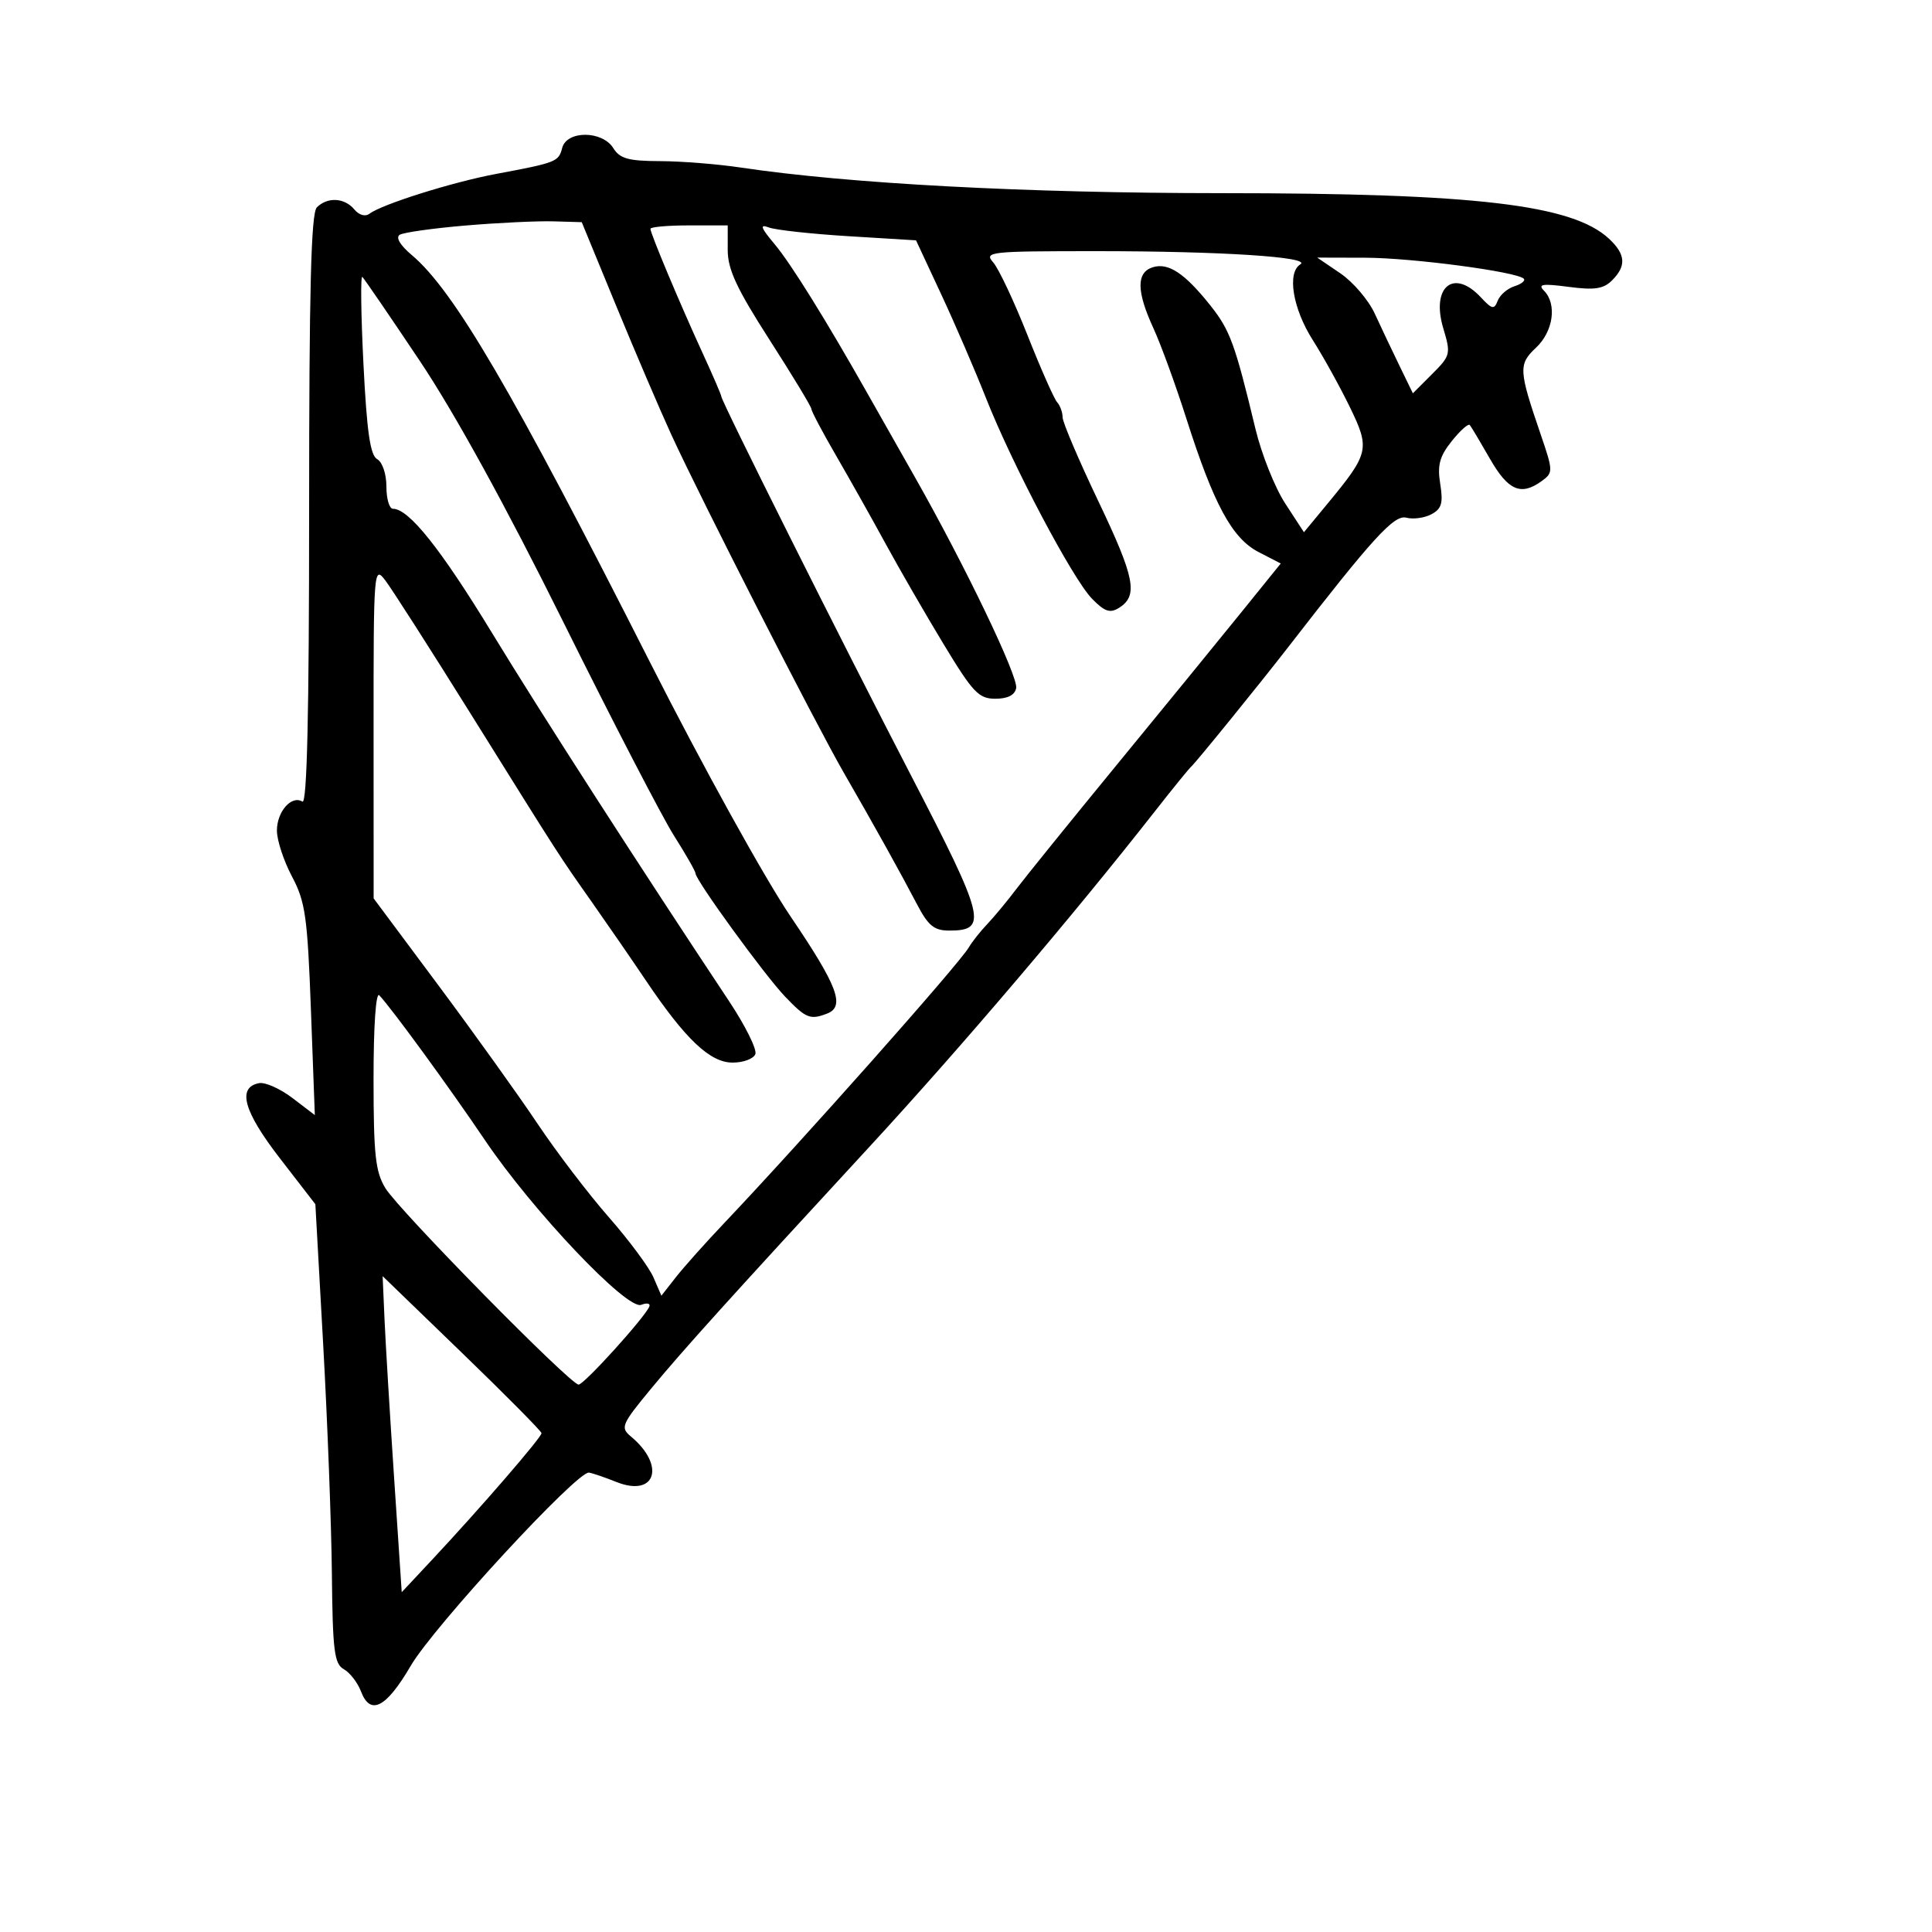 <svg xmlns="http://www.w3.org/2000/svg" width="300" height="300" viewBox="0 0 300 300" version="1.1">
	<path d="M 87.298 22.967 C 86.734 25.125, 86.432 25.244, 77 27.014 C 70.249 28.280, 59.325 31.715, 57.383 33.181 C 56.717 33.684, 55.758 33.413, 55.010 32.512 C 53.502 30.695, 50.848 30.552, 49.200 32.200 C 48.302 33.098, 48 44.924, 48 79.259 C 48 110.860, 47.675 124.917, 46.956 124.473 C 45.273 123.433, 43 126.018, 43 128.974 C 43 130.474, 44.052 133.682, 45.338 136.101 C 47.415 140.011, 47.742 142.315, 48.281 156.826 L 48.887 173.151 45.420 170.507 C 43.513 169.052, 41.176 168.010, 40.227 168.191 C 36.794 168.846, 37.818 172.558, 43.437 179.830 L 48.970 186.991 50.182 208.745 C 50.849 220.710, 51.457 236.741, 51.534 244.369 C 51.653 256.353, 51.906 258.368, 53.392 259.199 C 54.337 259.728, 55.537 261.283, 56.058 262.653 C 57.507 266.463, 59.965 265.192, 63.783 258.659 C 67.352 252.549, 89.657 228.378, 91.460 228.666 C 92.032 228.757, 93.926 229.405, 95.670 230.105 C 101.810 232.571, 103.415 227.583, 97.944 223.037 C 96.299 221.669, 96.511 221.178, 101.178 215.537 C 106.165 209.511, 113.248 201.666, 135.049 178.024 C 149.215 162.662, 166.732 142.070, 179.453 125.825 C 182.178 122.346, 184.677 119.275, 185.007 119 C 185.638 118.474, 195.729 106.040, 200 100.525 C 213.162 83.530, 216.479 79.892, 218.363 80.385 C 219.441 80.667, 221.201 80.427, 222.274 79.853 C 223.858 79.005, 224.115 78.119, 223.638 75.139 C 223.170 72.214, 223.536 70.862, 225.436 68.484 C 226.748 66.843, 228.006 65.725, 228.232 66 C 228.459 66.275, 229.868 68.638, 231.364 71.250 C 234.197 76.197, 236.192 77.043, 239.435 74.671 C 241.186 73.391, 241.178 73.127, 239.225 67.421 C 235.809 57.437, 235.763 56.571, 238.520 53.981 C 241.202 51.462, 241.794 47.202, 239.750 45.138 C 238.745 44.124, 239.493 44.007, 243.573 44.544 C 247.611 45.075, 248.989 44.868, 250.323 43.534 C 252.571 41.287, 252.435 39.483, 249.837 37.063 C 244.163 31.776, 229.079 30.001, 189.761 29.994 C 159.282 29.988, 131.763 28.522, 115 26.013 C 111.425 25.478, 105.796 25.031, 102.491 25.020 C 97.577 25.004, 96.253 24.635, 95.232 23 C 93.519 20.257, 88.013 20.234, 87.298 22.967 M 72.323 35.016 C 67.275 35.443, 62.661 36.091, 62.069 36.457 C 61.411 36.864, 62.130 38.080, 63.921 39.587 C 70.467 45.095, 79.545 60.614, 101 102.970 C 109.066 118.893, 118.717 136.343, 122.750 142.295 C 130.092 153.130, 131.280 156.295, 128.418 157.393 C 125.797 158.399, 125.147 158.135, 121.906 154.750 C 118.735 151.438, 108 136.668, 108 135.617 C 108 135.299, 106.497 132.668, 104.659 129.769 C 102.822 126.871, 95.080 111.925, 87.456 96.556 C 78.538 78.578, 70.599 64.133, 65.196 56.056 C 60.577 49.150, 56.558 43.275, 56.265 43 C 55.973 42.725, 56.049 48.799, 56.434 56.498 C 56.963 67.054, 57.488 70.693, 58.568 71.298 C 59.379 71.752, 60 73.595, 60 75.550 C 60 77.447, 60.454 79, 61.009 79 C 63.488 79, 68.417 85.178, 76.423 98.319 C 84.038 110.816, 99.205 134.377, 113.191 155.434 C 115.724 159.247, 117.569 162.960, 117.291 163.684 C 117.013 164.408, 115.425 165, 113.761 165 C 110.261 165, 106.457 161.404, 100.331 152.307 C 98.181 149.113, 94.414 143.646, 91.961 140.157 C 86.615 132.556, 87.321 133.653, 73.074 110.816 C 66.789 100.742, 60.827 91.427, 59.824 90.115 C 58.044 87.788, 58 88.360, 58.009 113.615 L 58.018 139.500 68.072 153 C 73.602 160.425, 80.534 170.100, 83.477 174.500 C 86.421 178.900, 91.395 185.425, 94.532 189 C 97.669 192.575, 100.790 196.781, 101.468 198.348 L 102.701 201.195 104.931 198.348 C 106.157 196.781, 109.509 193.025, 112.379 190 C 124.509 177.216, 148.915 149.713, 150.433 147.118 C 150.946 146.241, 152.230 144.618, 153.285 143.512 C 154.340 142.405, 156.396 139.925, 157.852 138 C 159.308 136.075, 166.350 127.370, 173.500 118.656 C 180.650 109.942, 189.284 99.367, 192.687 95.156 L 198.874 87.500 195.443 85.729 C 191.321 83.602, 188.475 78.346, 184.219 65 C 182.552 59.775, 180.256 53.475, 179.116 51 C 176.469 45.252, 176.430 42.316, 178.990 41.503 C 181.415 40.734, 183.969 42.428, 187.965 47.456 C 191.002 51.278, 191.774 53.394, 194.949 66.607 C 195.888 70.516, 197.966 75.723, 199.566 78.178 L 202.475 82.643 206.110 78.244 C 212.612 70.376, 212.765 69.717, 209.604 63.212 C 208.077 60.070, 205.488 55.390, 203.849 52.811 C 200.740 47.918, 199.820 42.347, 201.908 41.057 C 203.761 39.912, 189.700 39, 170.194 39 C 153.604 39, 152.770 39.091, 154.228 40.750 C 155.074 41.712, 157.459 46.775, 159.528 52 C 161.597 57.225, 163.675 61.927, 164.145 62.450 C 164.615 62.972, 165 64.029, 165 64.797 C 165 65.566, 167.494 71.421, 170.542 77.809 C 176.238 89.746, 176.772 92.498, 173.761 94.386 C 172.367 95.259, 171.537 94.982, 169.583 92.988 C 166.565 89.910, 157.185 72.157, 153.080 61.754 C 151.399 57.493, 148.273 50.252, 146.132 45.663 L 142.241 37.319 131.747 36.677 C 125.976 36.323, 120.409 35.712, 119.377 35.318 C 117.918 34.761, 118.124 35.345, 120.305 37.943 C 122.826 40.946, 128.308 49.770, 134.845 61.347 C 136.134 63.631, 139.361 69.325, 142.015 74 C 149.805 87.723, 158.134 105.066, 157.791 106.849 C 157.582 107.933, 156.472 108.500, 154.560 108.500 C 151.976 108.500, 151.070 107.544, 146.507 100 C 143.680 95.325, 139.651 88.350, 137.554 84.500 C 135.458 80.650, 132 74.496, 129.871 70.826 C 127.742 67.155, 126 63.868, 126 63.523 C 126 63.177, 123.075 58.341, 119.500 52.774 C 114.395 44.826, 113 41.833, 113 38.827 L 113 35 107 35 C 103.700 35, 101 35.239, 101 35.530 C 101 36.256, 105.566 47.135, 109.097 54.820 C 110.694 58.296, 112 61.321, 112 61.542 C 112 62.292, 130.566 99.389, 141.459 120.405 C 152.980 142.633, 153.441 144.500, 147.406 144.500 C 145.062 144.500, 144.139 143.753, 142.415 140.461 C 139.745 135.363, 135.830 128.324, 131.032 120 C 126.575 112.267, 108.801 77.431, 104.245 67.500 C 102.478 63.650, 98.626 54.650, 95.684 47.500 L 90.334 34.500 85.917 34.370 C 83.488 34.299, 77.370 34.590, 72.323 35.016 M 208.125 42.439 C 210.099 43.780, 212.503 46.593, 213.468 48.689 C 214.432 50.785, 216.159 54.429, 217.306 56.786 L 219.390 61.071 222.370 58.091 C 225.244 55.218, 225.306 54.964, 224.113 50.983 C 222.188 44.556, 225.715 41.631, 229.932 46.157 C 231.688 48.042, 232.021 48.110, 232.563 46.695 C 232.905 45.805, 234.077 44.793, 235.168 44.447 C 236.258 44.101, 236.907 43.574, 236.609 43.276 C 235.520 42.187, 219.298 40.039, 212.018 40.020 L 204.536 40 208.125 42.439 M 58.004 167.550 C 58.007 179.328, 58.294 181.967, 59.845 184.500 C 61.970 187.972, 88.556 215, 89.845 215 C 90.701 215, 100.194 204.513, 100.834 202.860 C 101.017 202.386, 100.447 202.275, 99.566 202.613 C 97.357 203.461, 82.681 187.988, 75.271 177 C 69.842 168.950, 60.846 156.615, 58.897 154.550 C 58.365 153.987, 58.002 159.283, 58.004 167.550 M 59.707 204.831 C 59.867 208.499, 60.534 219.540, 61.189 229.367 L 62.380 247.234 66.940 242.363 C 74.561 234.221, 84.135 223.152, 84.085 222.539 C 84.059 222.222, 78.497 216.606, 71.726 210.062 L 59.416 198.162 59.707 204.831" stroke="none" fill="black" fill-rule="evenodd"/>
</svg>